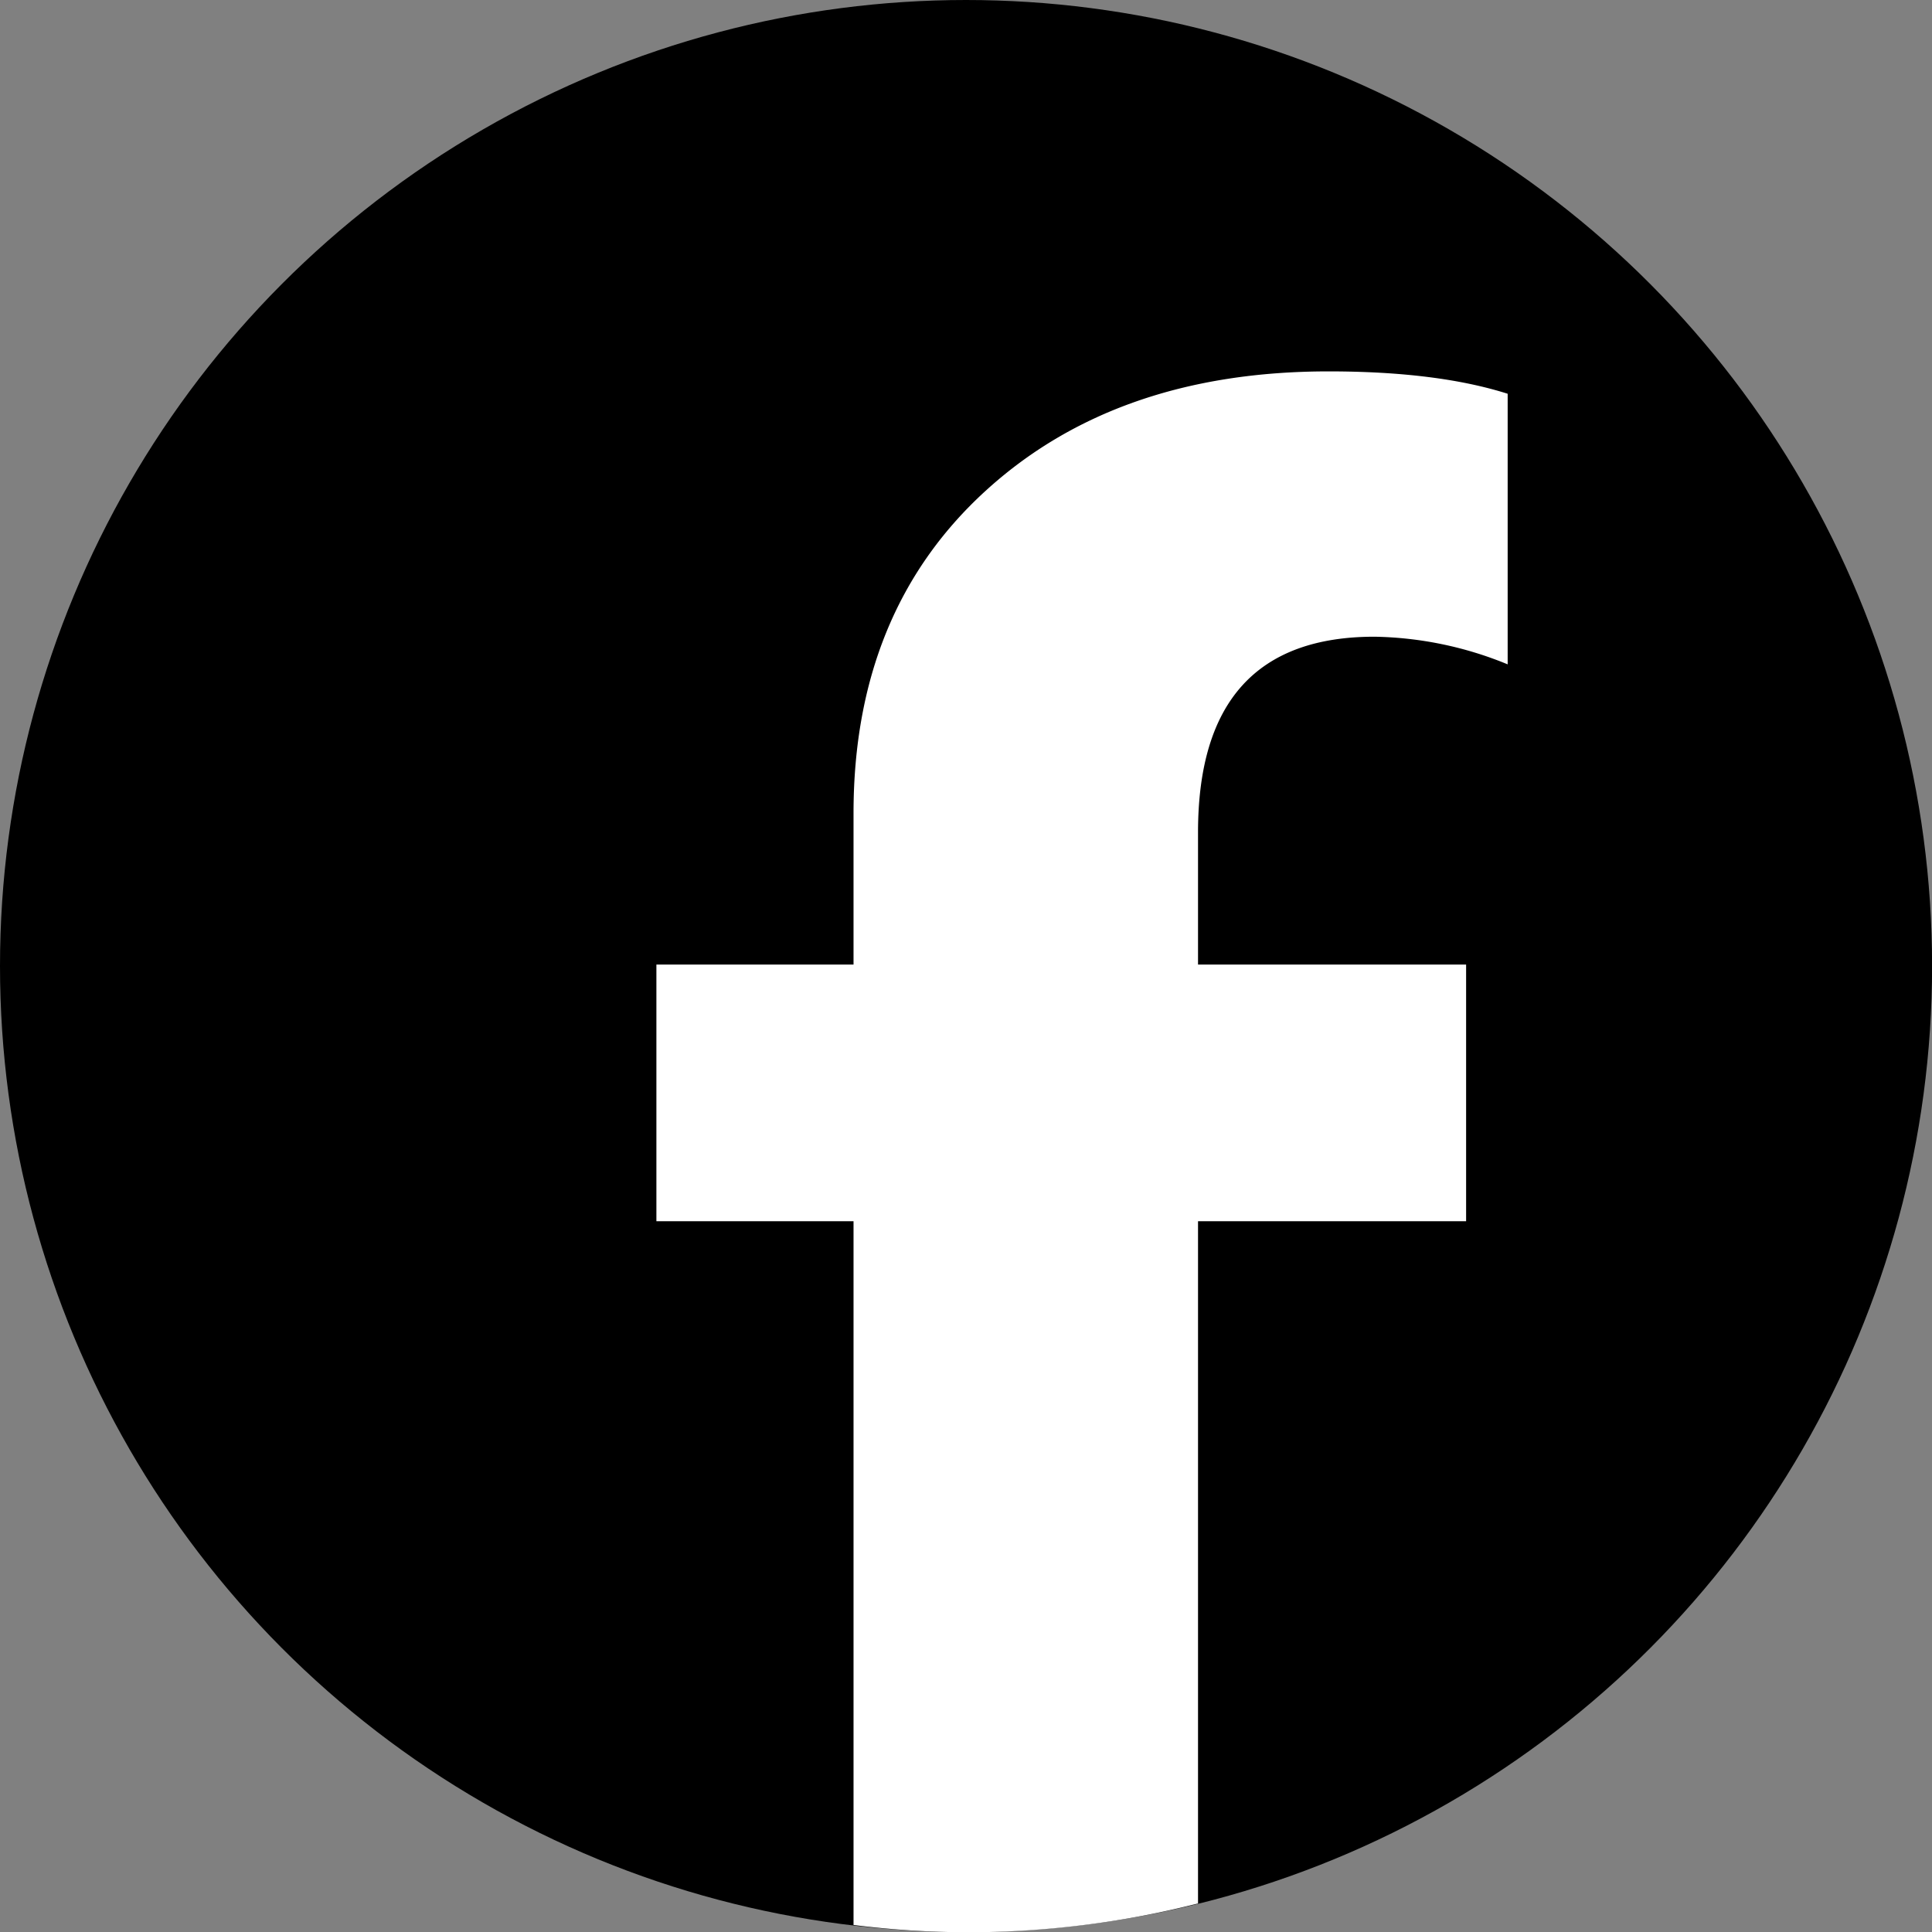 <svg xmlns="http://www.w3.org/2000/svg" viewBox="0 0 230.61 230.61"><rect x="0" y="0" width="230.61" height="230.61" fill="#808080" stroke="none"/><defs><style>.cls-1{fill:#fff;}</style></defs><g id="Calque_2" data-name="Calque 2"><g id="Layer_2" data-name="Layer 2"><circle cx="115.31" cy="115.31" r="115.31"/><path class="cls-1" d="M175,145.77V115.13H143V99.36Q143,76,164.06,76a43.54,43.54,0,0,1,15.9,3.3V47q-8.4-2.67-21.37-2.67-25.43,0-41.07,14.37T101.88,97.07v18.06H78.35v30.64h23.53v84a110.13,110.13,0,0,0,13.67.87A111.41,111.41,0,0,0,143,227.2V145.77Z"/></g></g></svg>